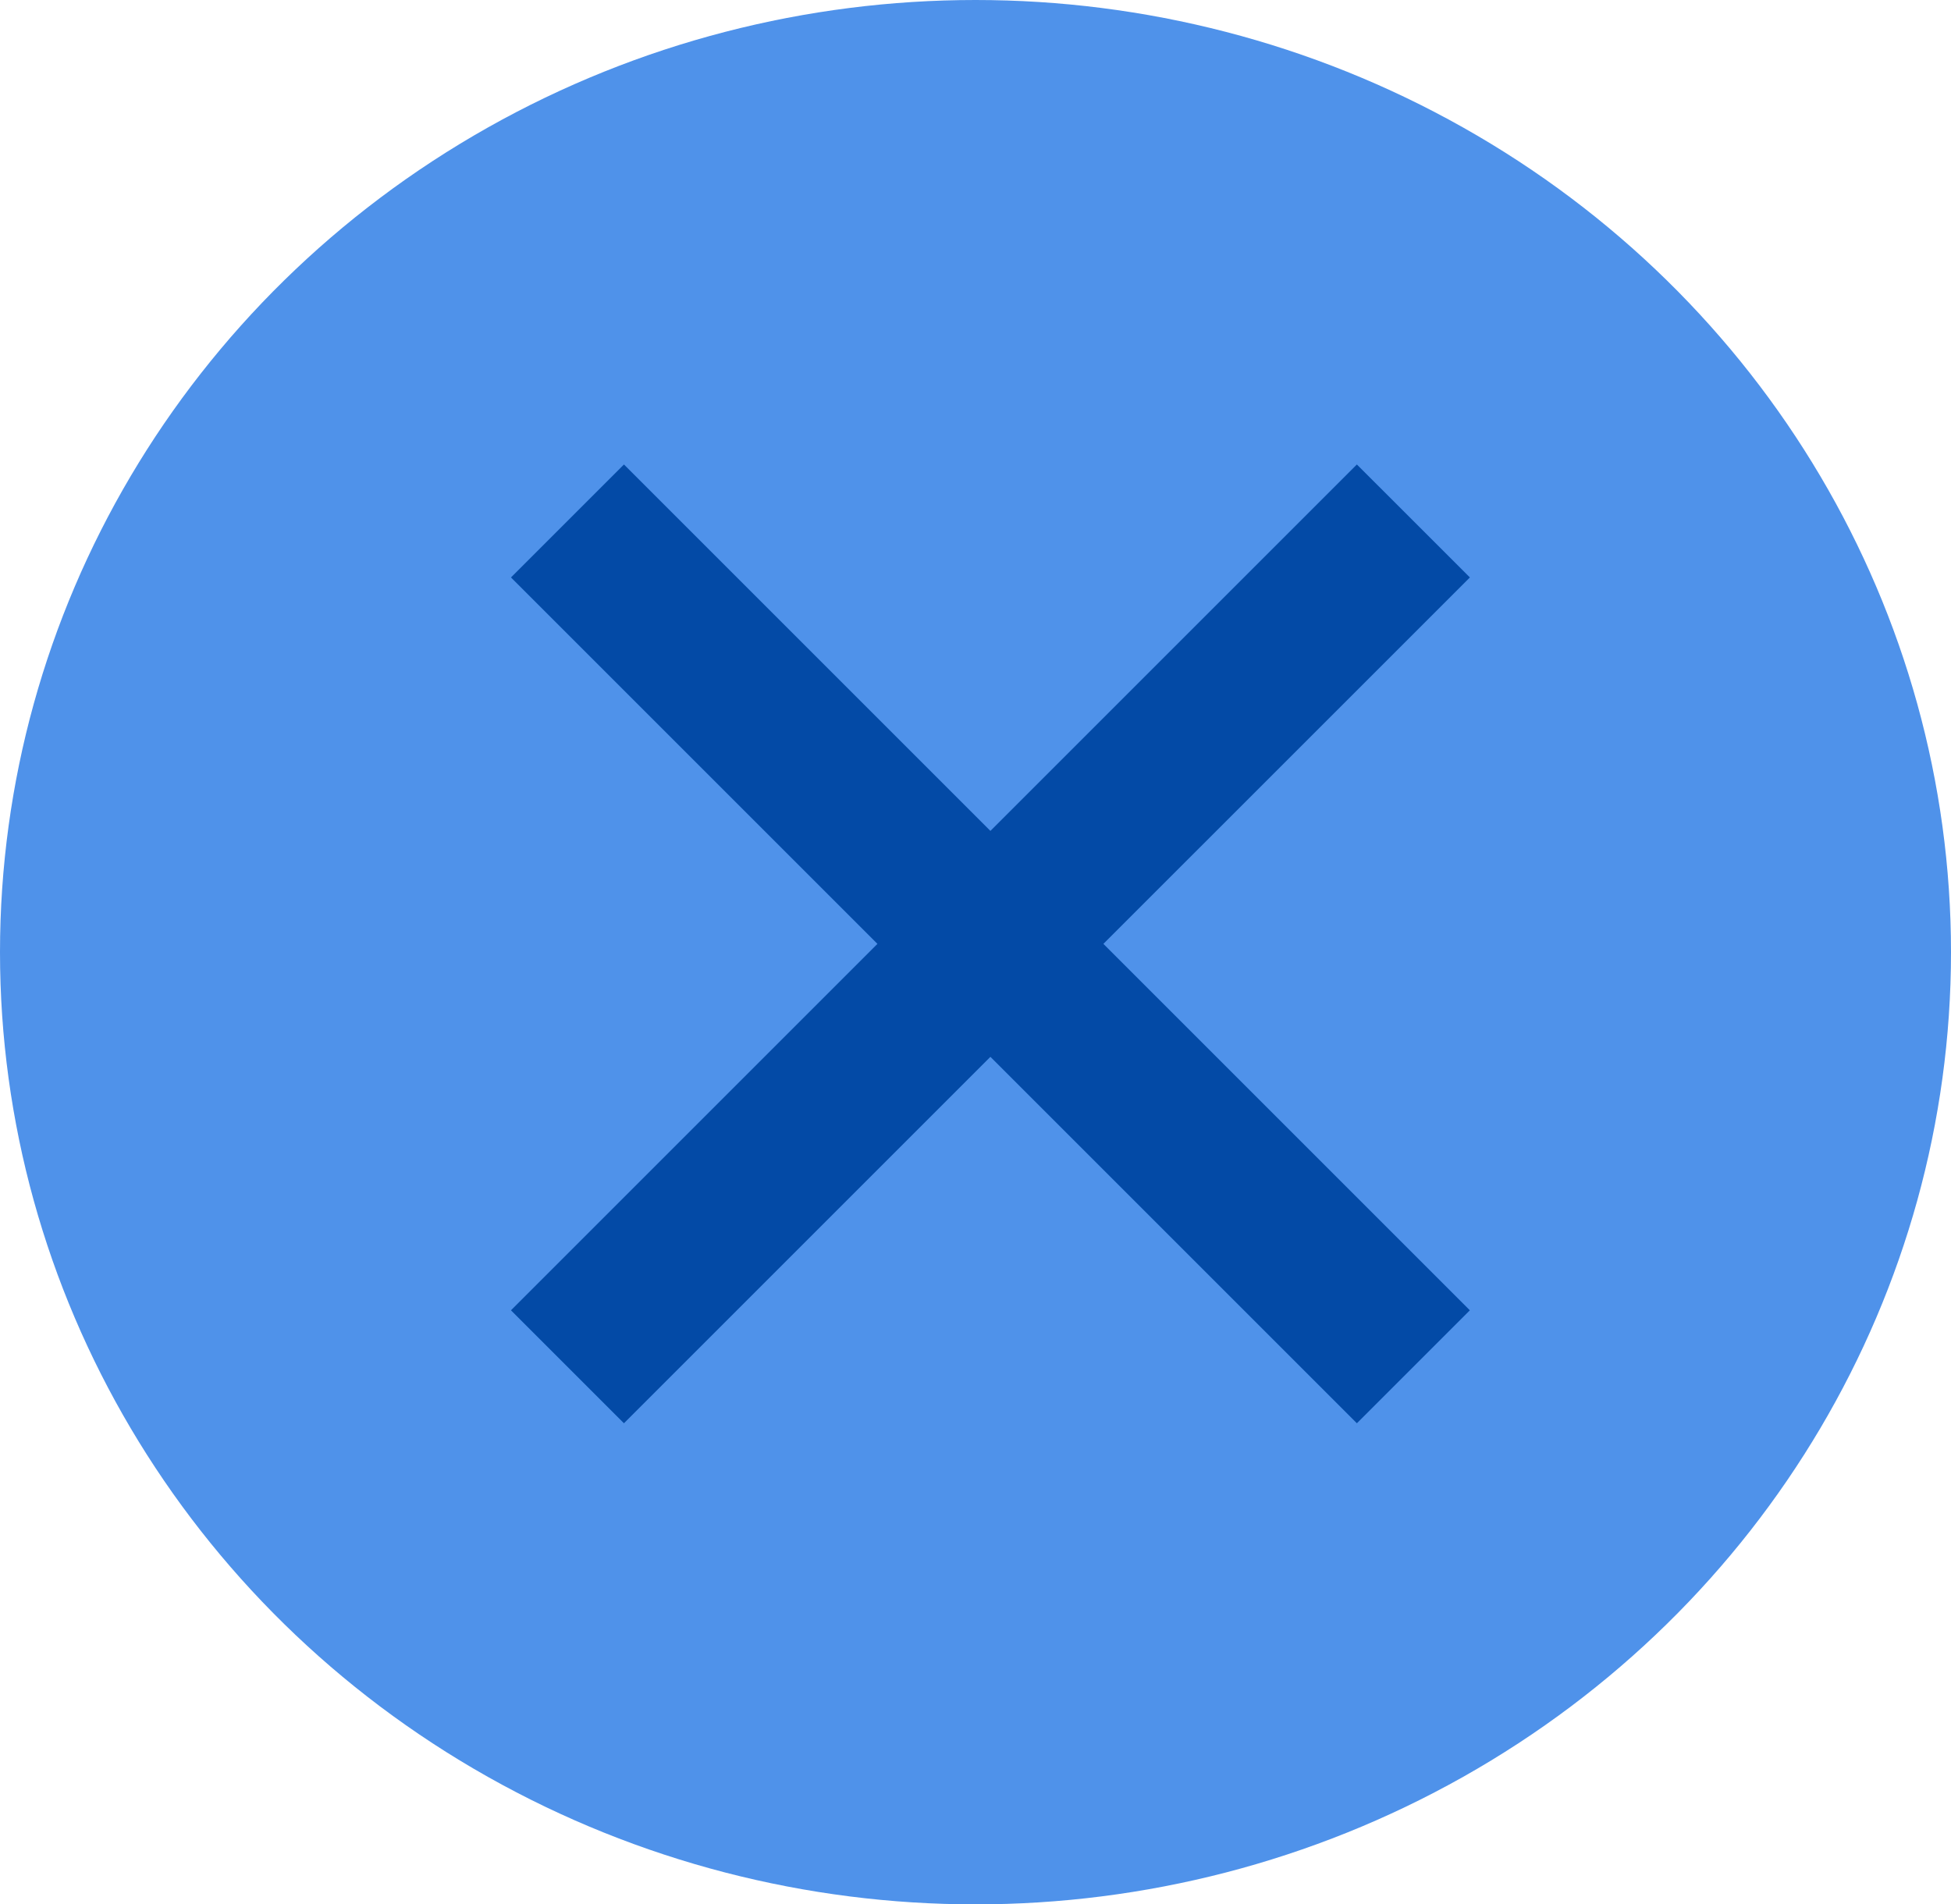 <svg xmlns="http://www.w3.org/2000/svg" width="42" height="41" viewBox="0 0 42 41"><defs><style>.a{fill:#4f92ea;}.b{fill:#034aa6;}</style></defs><g transform="translate(-14 -16)"><ellipse class="a" cx="21" cy="20.5" rx="21" ry="20.5" transform="translate(14 16)"/><path class="b" d="M20.643,2.432,18.21,0,10.321,7.889,2.432,0,0,2.432l7.889,7.889L0,18.21l2.432,2.432,7.889-7.889,7.889,7.889,2.432-2.432-7.889-7.889Z" transform="translate(25 26)"/></g></svg>